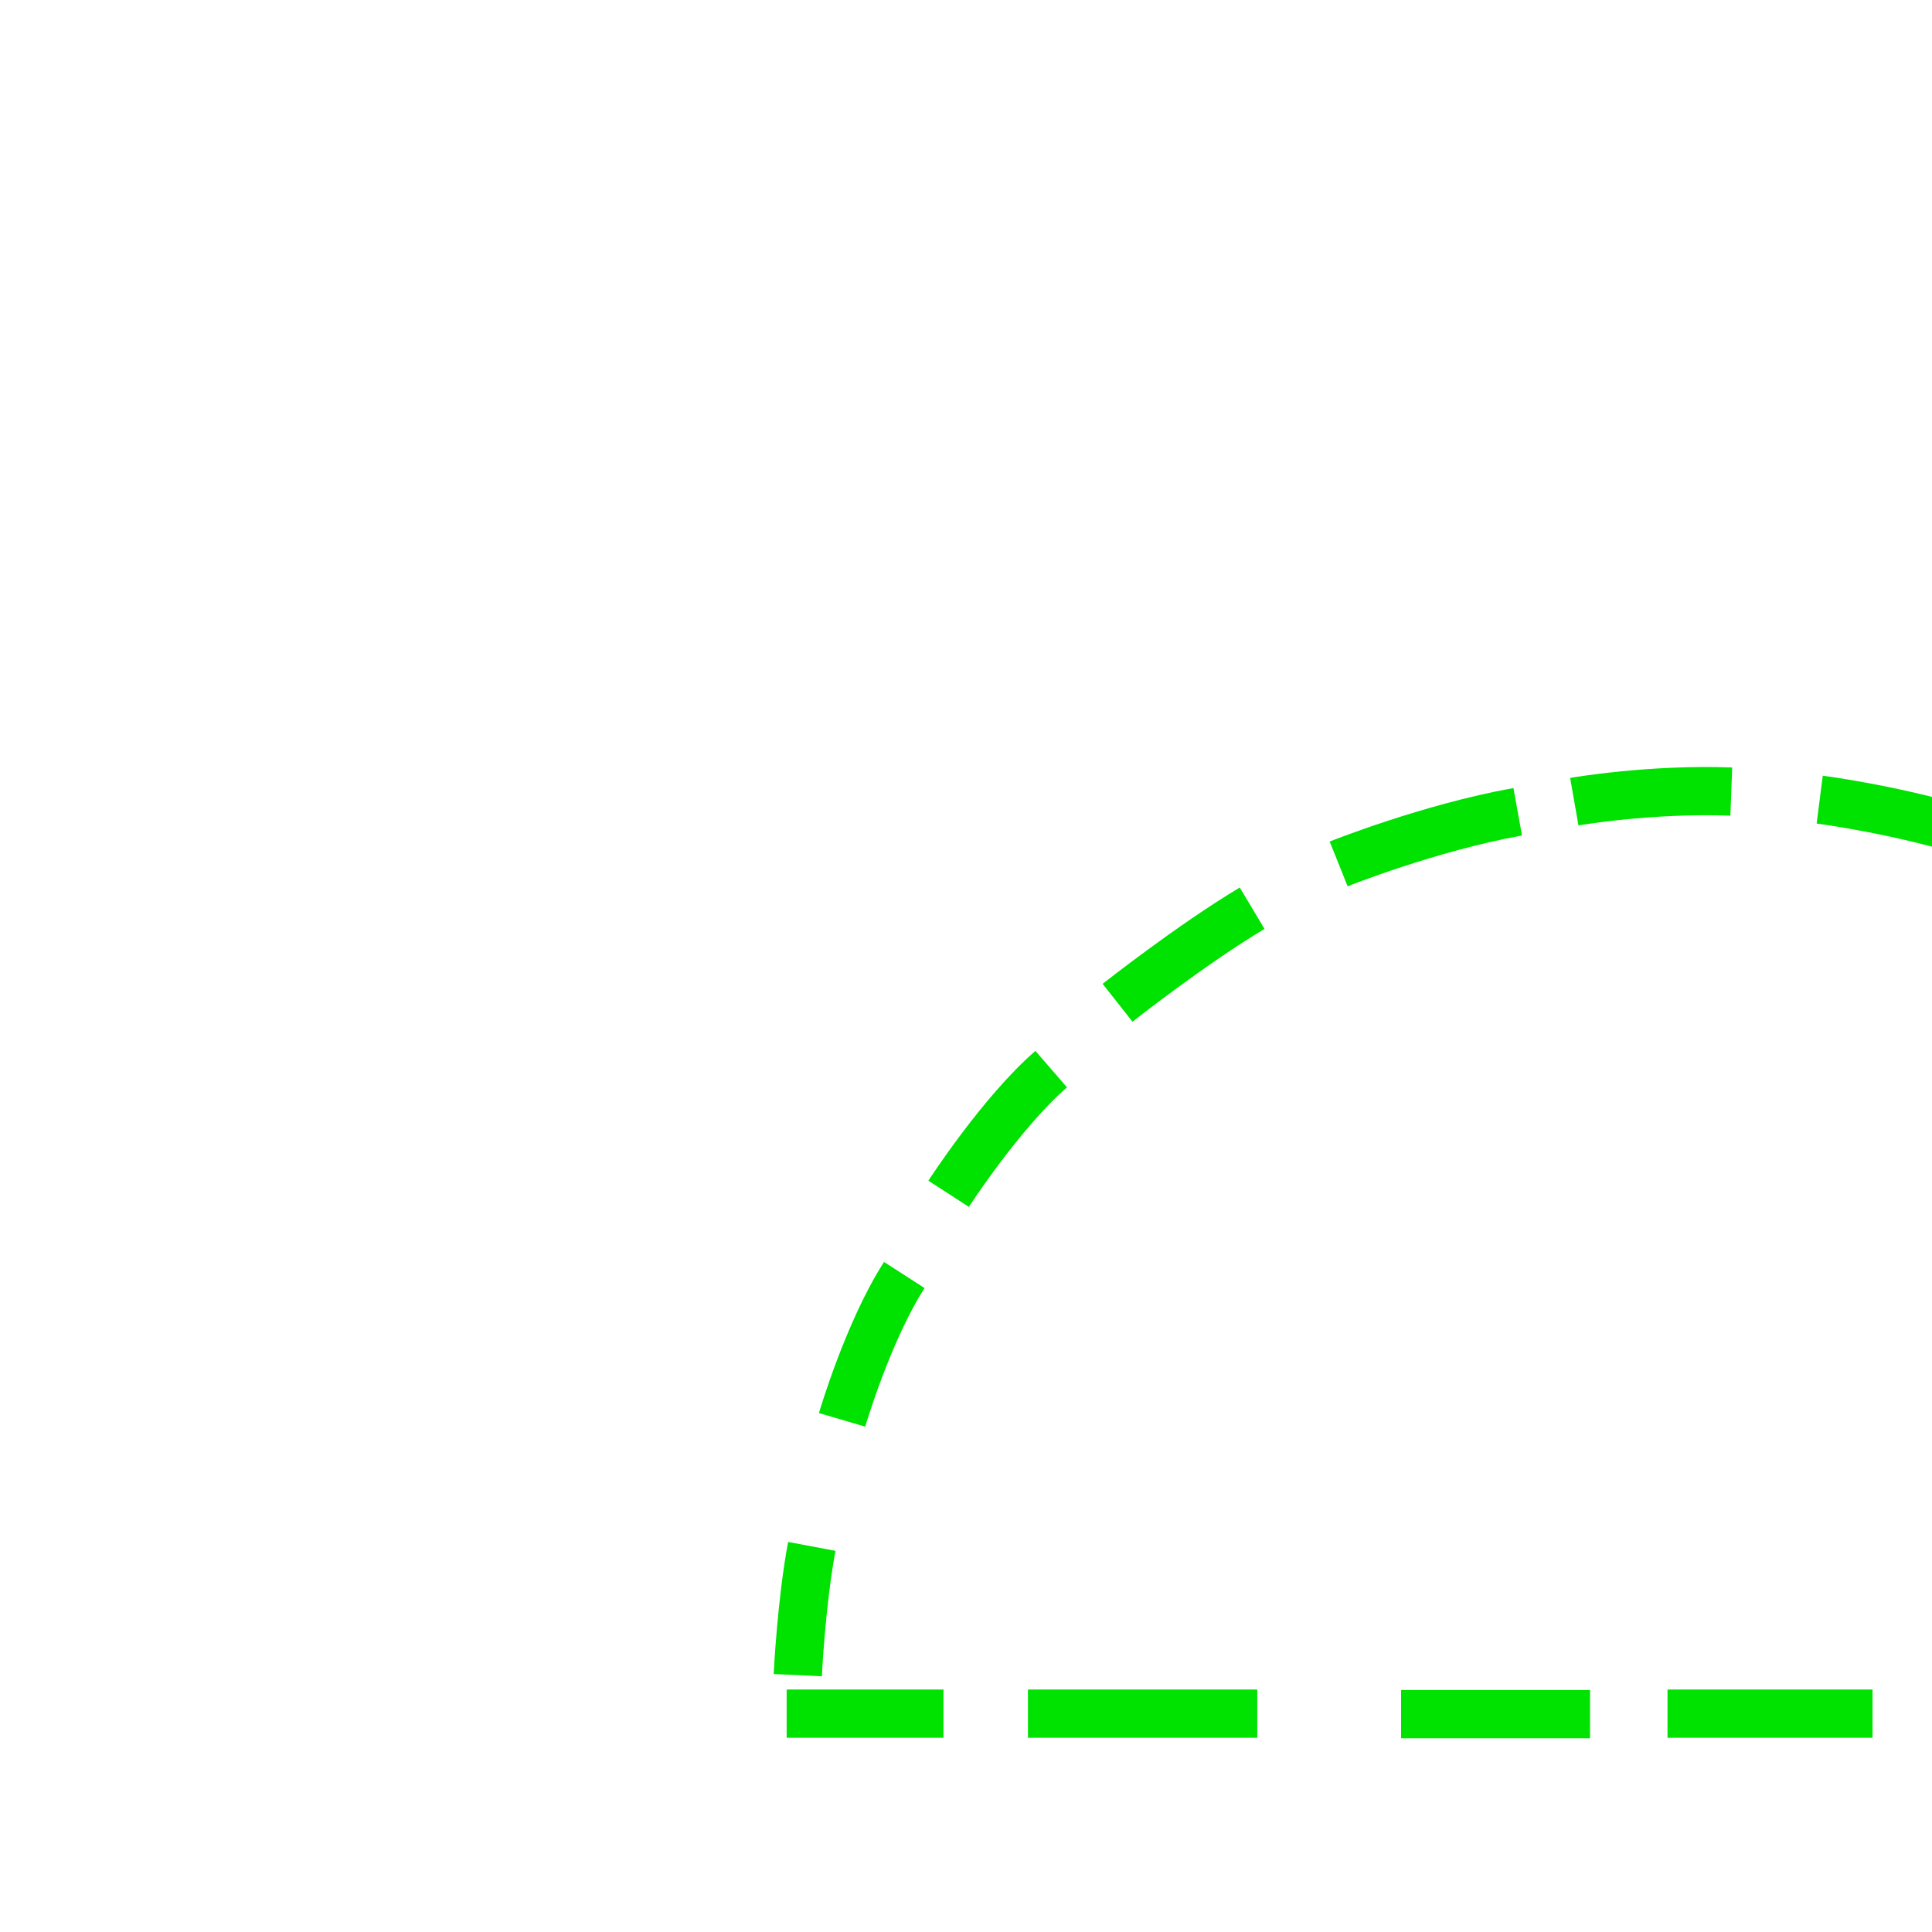 <?xml version="1.0" encoding="UTF-8" standalone="no"?>
<svg
   xmlns:dc="http://purl.org/dc/elements/1.1/"
   xmlns:cc="http://creativecommons.org/ns#"
   xmlns:rdf="http://www.w3.org/1999/02/22-rdf-syntax-ns#"
   xmlns:svg="http://www.w3.org/2000/svg"
   xmlns="http://www.w3.org/2000/svg"
   id="svg43"
   height="112.9mm"
   width="112.9mm"
   version="1.0">
  <defs
     id="defs3">
    <pattern
       y="0"
       x="0"
       height="6"
       width="6"
       patternUnits="userSpaceOnUse"
       id="EMFhbasepattern" />
  </defs>
  <path
     id="path5"
     d="  M 173.746,378.479   L 208.38,378.479   z "
     style="fill:#000000;fill-rule:nonzero;fill-opacity:1;stroke:#00e200;stroke-width:10.651px;stroke-linecap:butt;stroke-linejoin:miter;stroke-miterlimit:28;stroke-dasharray:none;stroke-opacity:1;" />
  <path
     id="path7"
     d="  M 227.037,378.479   L 277.685,378.479   z "
     style="fill:#000000;fill-rule:nonzero;fill-opacity:1;stroke:#00e200;stroke-width:10.651px;stroke-linecap:butt;stroke-linejoin:miter;stroke-miterlimit:28;stroke-dasharray:none;stroke-opacity:1;" />
  <path
     id="path9"
     d="  M 309.448,378.593   L 351.182,378.593   z "
     style="fill:#000000;fill-rule:nonzero;fill-opacity:1;stroke:#00e200;stroke-width:10.651px;stroke-linecap:butt;stroke-linejoin:miter;stroke-miterlimit:28;stroke-dasharray:none;stroke-opacity:1;" />
  <path
     id="path11"
     d="  M 368.291,378.479   L 413.575,378.479   z "
     style="fill:#000000;fill-rule:nonzero;fill-opacity:1;stroke:#00e200;stroke-width:10.651px;stroke-linecap:butt;stroke-linejoin:miter;stroke-miterlimit:28;stroke-dasharray:none;stroke-opacity:1;" />
  <path
     id="path13"
     d="  M 433.895,378.593   L 472.947,378.593   z "
     style="fill:#000000;fill-rule:nonzero;fill-opacity:1;stroke:#00e200;stroke-width:10.651px;stroke-linecap:butt;stroke-linejoin:miter;stroke-miterlimit:28;stroke-dasharray:none;stroke-opacity:1;" />
  <path
     id="path15"
     d="  M 496.175,378.479   L 538.815,378.479   z "
     style="fill:#000000;fill-rule:nonzero;fill-opacity:1;stroke:#00e200;stroke-width:10.651px;stroke-linecap:butt;stroke-linejoin:miter;stroke-miterlimit:28;stroke-dasharray:none;stroke-opacity:1;" />
  <path
     id="path17"
     d="  M 552.374,378.593   L 577.225,378.593   z "
     style="fill:#000000;fill-rule:nonzero;fill-opacity:1;stroke:#00e200;stroke-width:10.651px;stroke-linecap:butt;stroke-linejoin:miter;stroke-miterlimit:28;stroke-dasharray:none;stroke-opacity:1;" />
  <path
     id="path19"
     d="  M 176.201,369.981   C 176.201,369.981 176.957,354.005 179.298,341.542  "
     style="fill:none;stroke:#00e200;stroke-width:10.651px;stroke-linecap:butt;stroke-linejoin:miter;stroke-miterlimit:28;stroke-dasharray:none;stroke-opacity:1;" />
  <path
     id="path21"
     d="  M 185.983,313.593   C 185.983,313.593 191.724,294.029 199.731,281.603  "
     style="fill:none;stroke:#00e200;stroke-width:10.651px;stroke-linecap:butt;stroke-linejoin:miter;stroke-miterlimit:28;stroke-dasharray:none;stroke-opacity:1;" />
  <path
     id="path23"
     d="  M 209.513,263.664   C 209.513,263.664 221.146,245.686 232.174,236.13  "
     style="fill:none;stroke:#00e200;stroke-width:10.651px;stroke-linecap:butt;stroke-linejoin:miter;stroke-miterlimit:28;stroke-dasharray:none;stroke-opacity:1;" />
  <path
     id="path25"
     d="  M 246.828,221.476   C 246.828,221.476 263.144,208.597 276.552,200.59  "
     style="fill:none;stroke:#00e200;stroke-width:10.651px;stroke-linecap:butt;stroke-linejoin:miter;stroke-miterlimit:28;stroke-dasharray:none;stroke-opacity:1;" />
  <path
     id="path27"
     d="  M 295.662,190.808   C 295.662,190.808 315.529,182.839 335.206,179.289  "
     style="fill:none;stroke:#00e200;stroke-width:10.651px;stroke-linecap:butt;stroke-linejoin:miter;stroke-miterlimit:28;stroke-dasharray:none;stroke-opacity:1;" />
  <path
     id="path29"
     d="  M 347.707,177.061   C 347.707,177.061 364.363,174.153 382.379,174.832  "
     style="fill:none;stroke:#00e200;stroke-width:10.651px;stroke-linecap:butt;stroke-linejoin:miter;stroke-miterlimit:28;stroke-dasharray:none;stroke-opacity:1;" />
  <path
     id="path31"
     d="  M 401.905,176.608   C 401.905,176.608 420.222,178.949 437.445,184.614  "
     style="fill:none;stroke:#00e200;stroke-width:10.651px;stroke-linecap:butt;stroke-linejoin:miter;stroke-miterlimit:28;stroke-dasharray:none;stroke-opacity:1;" />
  <path
     id="path33"
     d="  M 453.496,190.808   C 453.496,190.808 469.283,195.152 481.029,205.463  "
     style="fill:none;stroke:#00e200;stroke-width:10.651px;stroke-linecap:butt;stroke-linejoin:miter;stroke-miterlimit:28;stroke-dasharray:none;stroke-opacity:1;" />
  <path
     id="path35"
     d="  M 495.268,213.923   C 495.268,213.923 509.809,224.8 518.798,234.355  "
     style="fill:none;stroke:#00e200;stroke-width:10.651px;stroke-linecap:butt;stroke-linejoin:miter;stroke-miterlimit:28;stroke-dasharray:none;stroke-opacity:1;" />
  <path
     id="path37"
     d="  M 529.902,246.328   C 529.902,246.328 541.232,260.34 549.428,275.221  "
     style="fill:none;stroke:#00e200;stroke-width:10.651px;stroke-linecap:butt;stroke-linejoin:miter;stroke-miterlimit:28;stroke-dasharray:none;stroke-opacity:1;" />
  <path
     id="path39"
     d="  M 556.982,290.743   C 556.982,290.743 567.746,313.971 569.445,324.055  "
     style="fill:none;stroke:#00e200;stroke-width:10.651px;stroke-linecap:butt;stroke-linejoin:miter;stroke-miterlimit:28;stroke-dasharray:none;stroke-opacity:1;" />
  <path
     id="path41"
     d="  M 573.864,343.581   C 573.864,343.581 576.885,364.127 576.092,372.474  "
     style="fill:none;stroke:#00e200;stroke-width:10.651px;stroke-linecap:butt;stroke-linejoin:miter;stroke-miterlimit:28;stroke-dasharray:none;stroke-opacity:1;" />
</svg>
